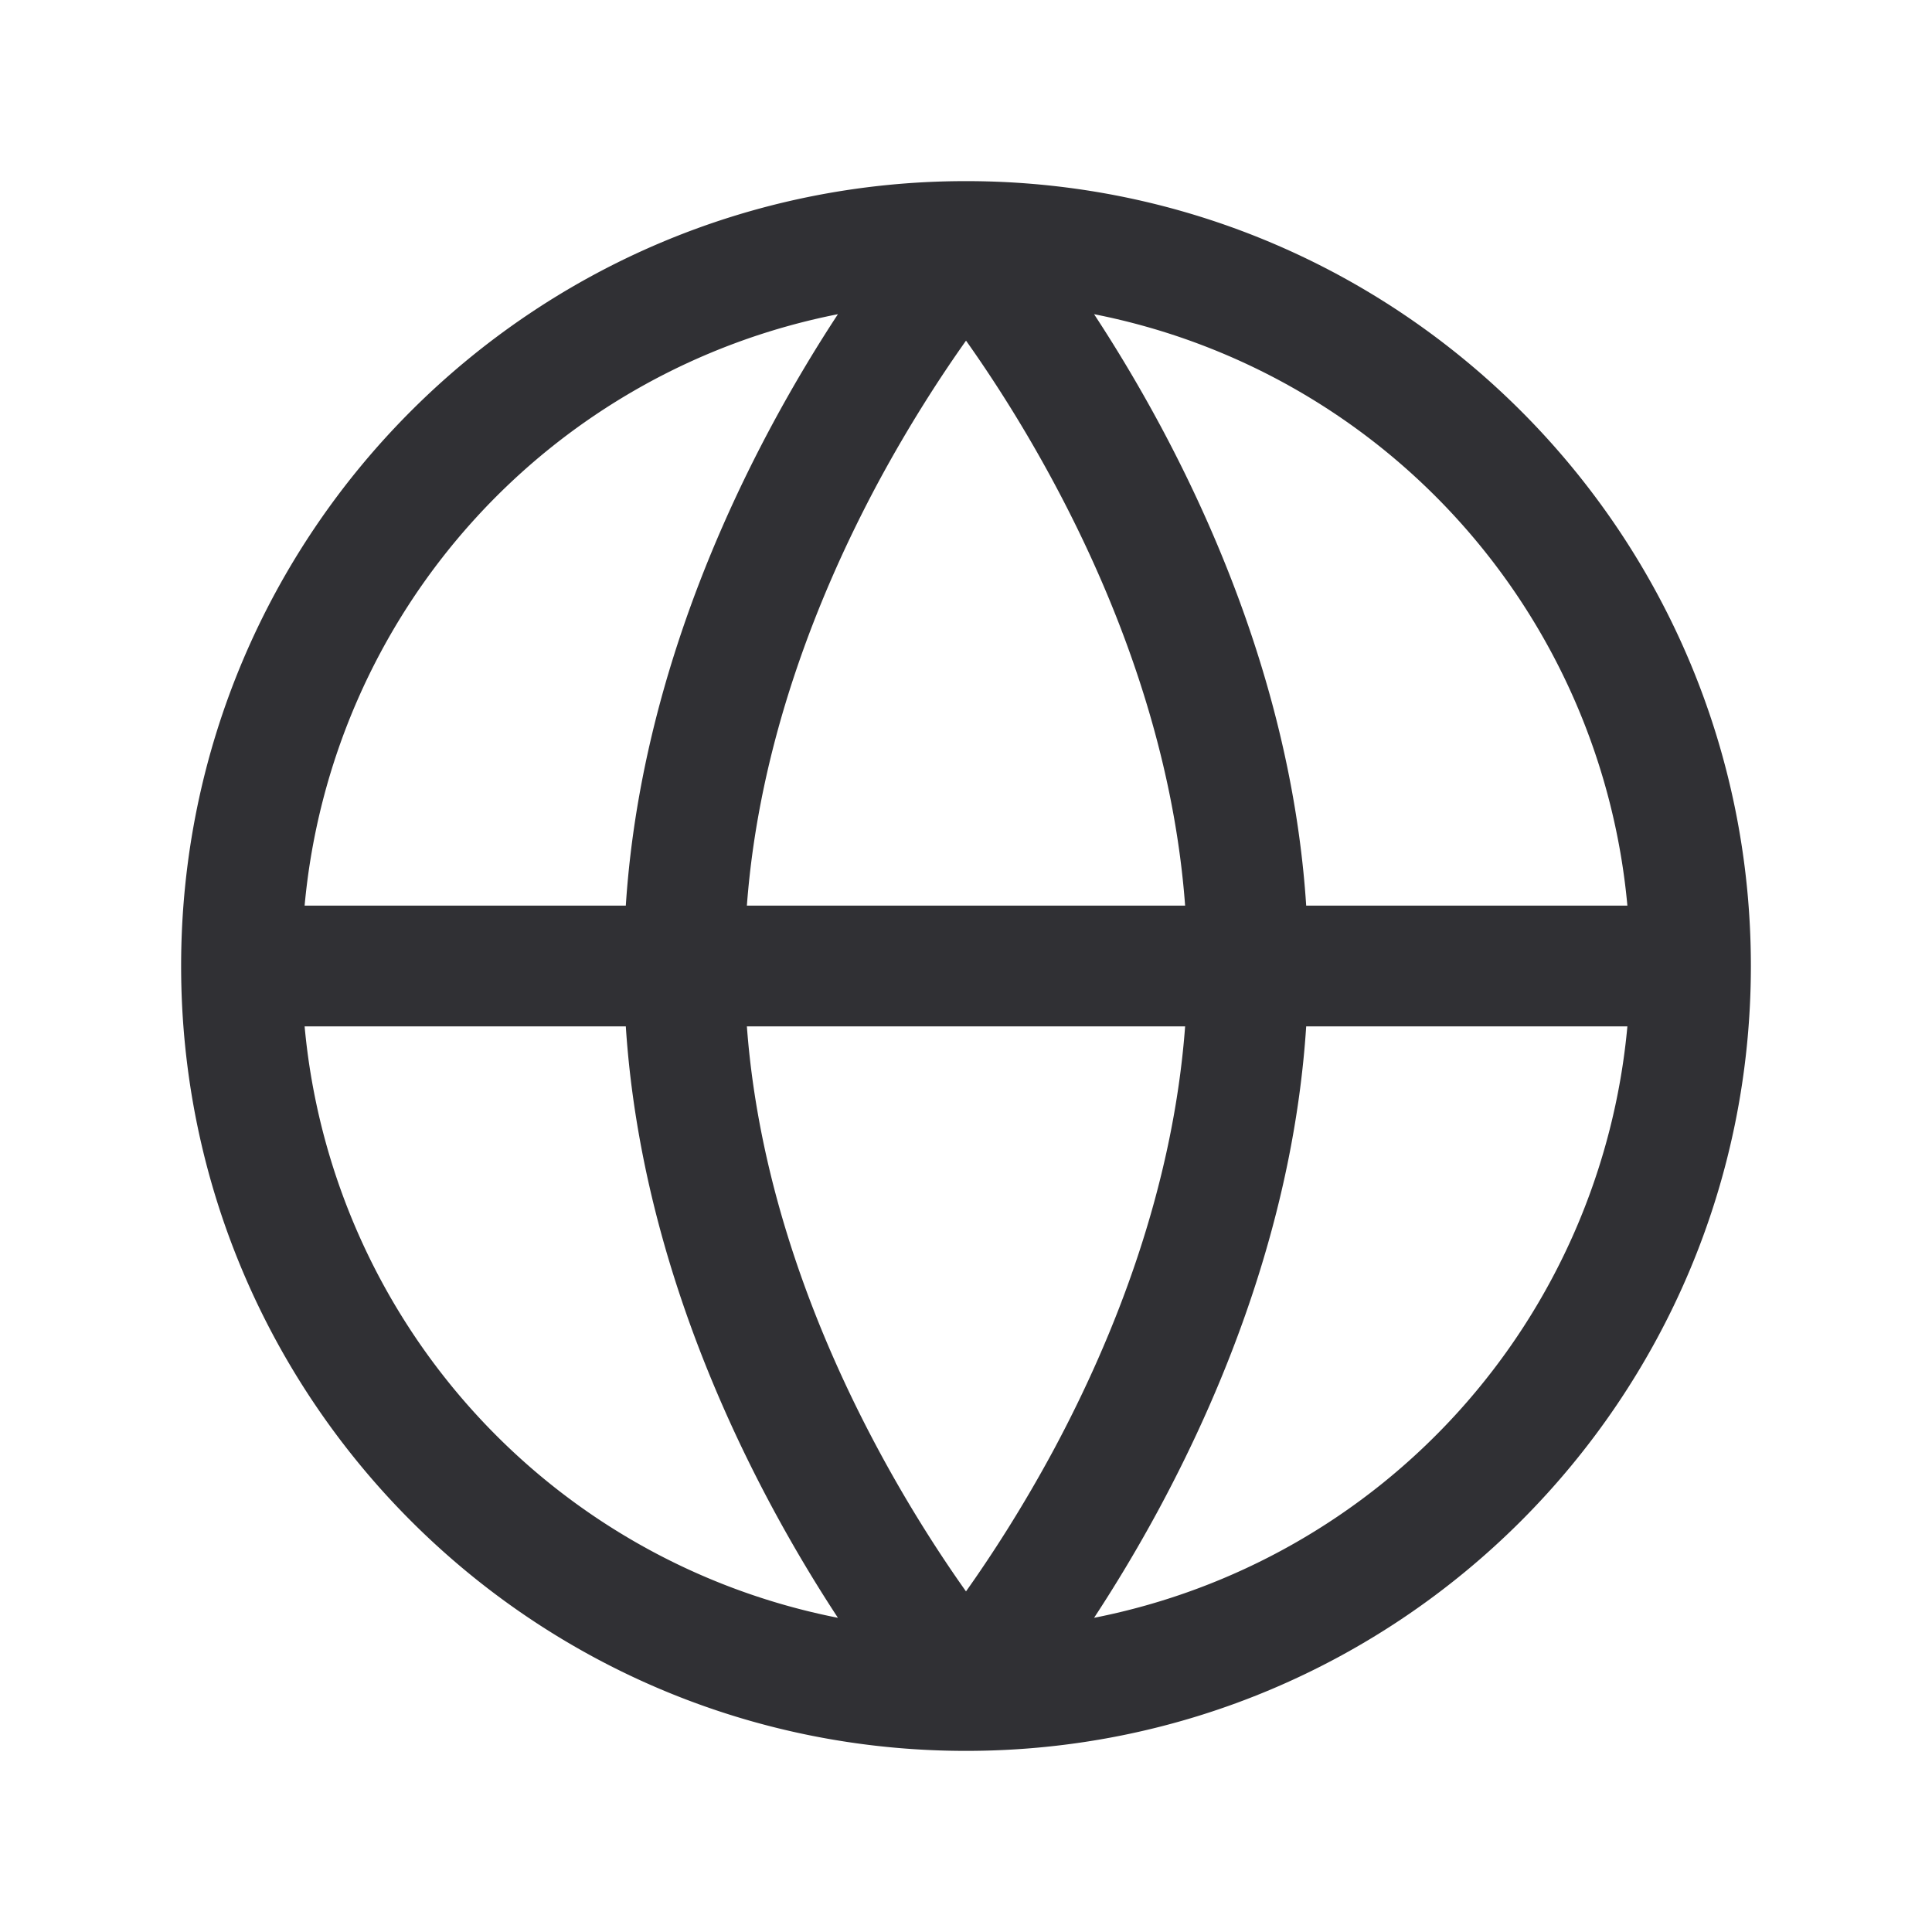 <svg viewBox="0 0 24 24" fill="#303034" xmlns="http://www.w3.org/2000/svg">
  <path fill-rule="evenodd" d="M3.784 11.25h3.99c.153-2.35.994-4.44 1.815-5.969.282-.525.564-.988.82-1.378a8.255 8.255 0 0 0-6.625 7.347ZM12 4.232c-.305.43-.697 1.03-1.09 1.759-.75 1.398-1.481 3.237-1.632 5.259h5.444c-.15-2.022-.882-3.861-1.633-5.259-.392-.73-.784-1.33-1.089-1.76Zm2.722 8.518H9.278c.15 2.022.882 3.861 1.633 5.259.392.73.784 1.33 1.089 1.76.305-.43.697-1.03 1.09-1.76.75-1.398 1.481-3.237 1.632-5.259Zm-4.313 7.347c-.256-.39-.538-.853-.82-1.378-.82-1.528-1.662-3.618-1.815-5.969h-3.99a8.255 8.255 0 0 0 6.625 7.347Zm3.182 0c.256-.39.538-.853.82-1.378.82-1.528 1.662-3.618 1.815-5.969h3.99a8.255 8.255 0 0 1-6.625 7.347Zm6.625-8.847h-3.99c-.153-2.35-.994-4.44-1.815-5.969a18.45 18.45 0 0 0-.82-1.378 8.255 8.255 0 0 1 6.625 7.347ZM2.25 12c0-5.385 4.365-9.75 9.75-9.75s9.75 4.365 9.75 9.75-4.365 9.75-9.75 9.75S2.25 17.385 2.25 12Z" clip-rule="evenodd"></path>
</svg>